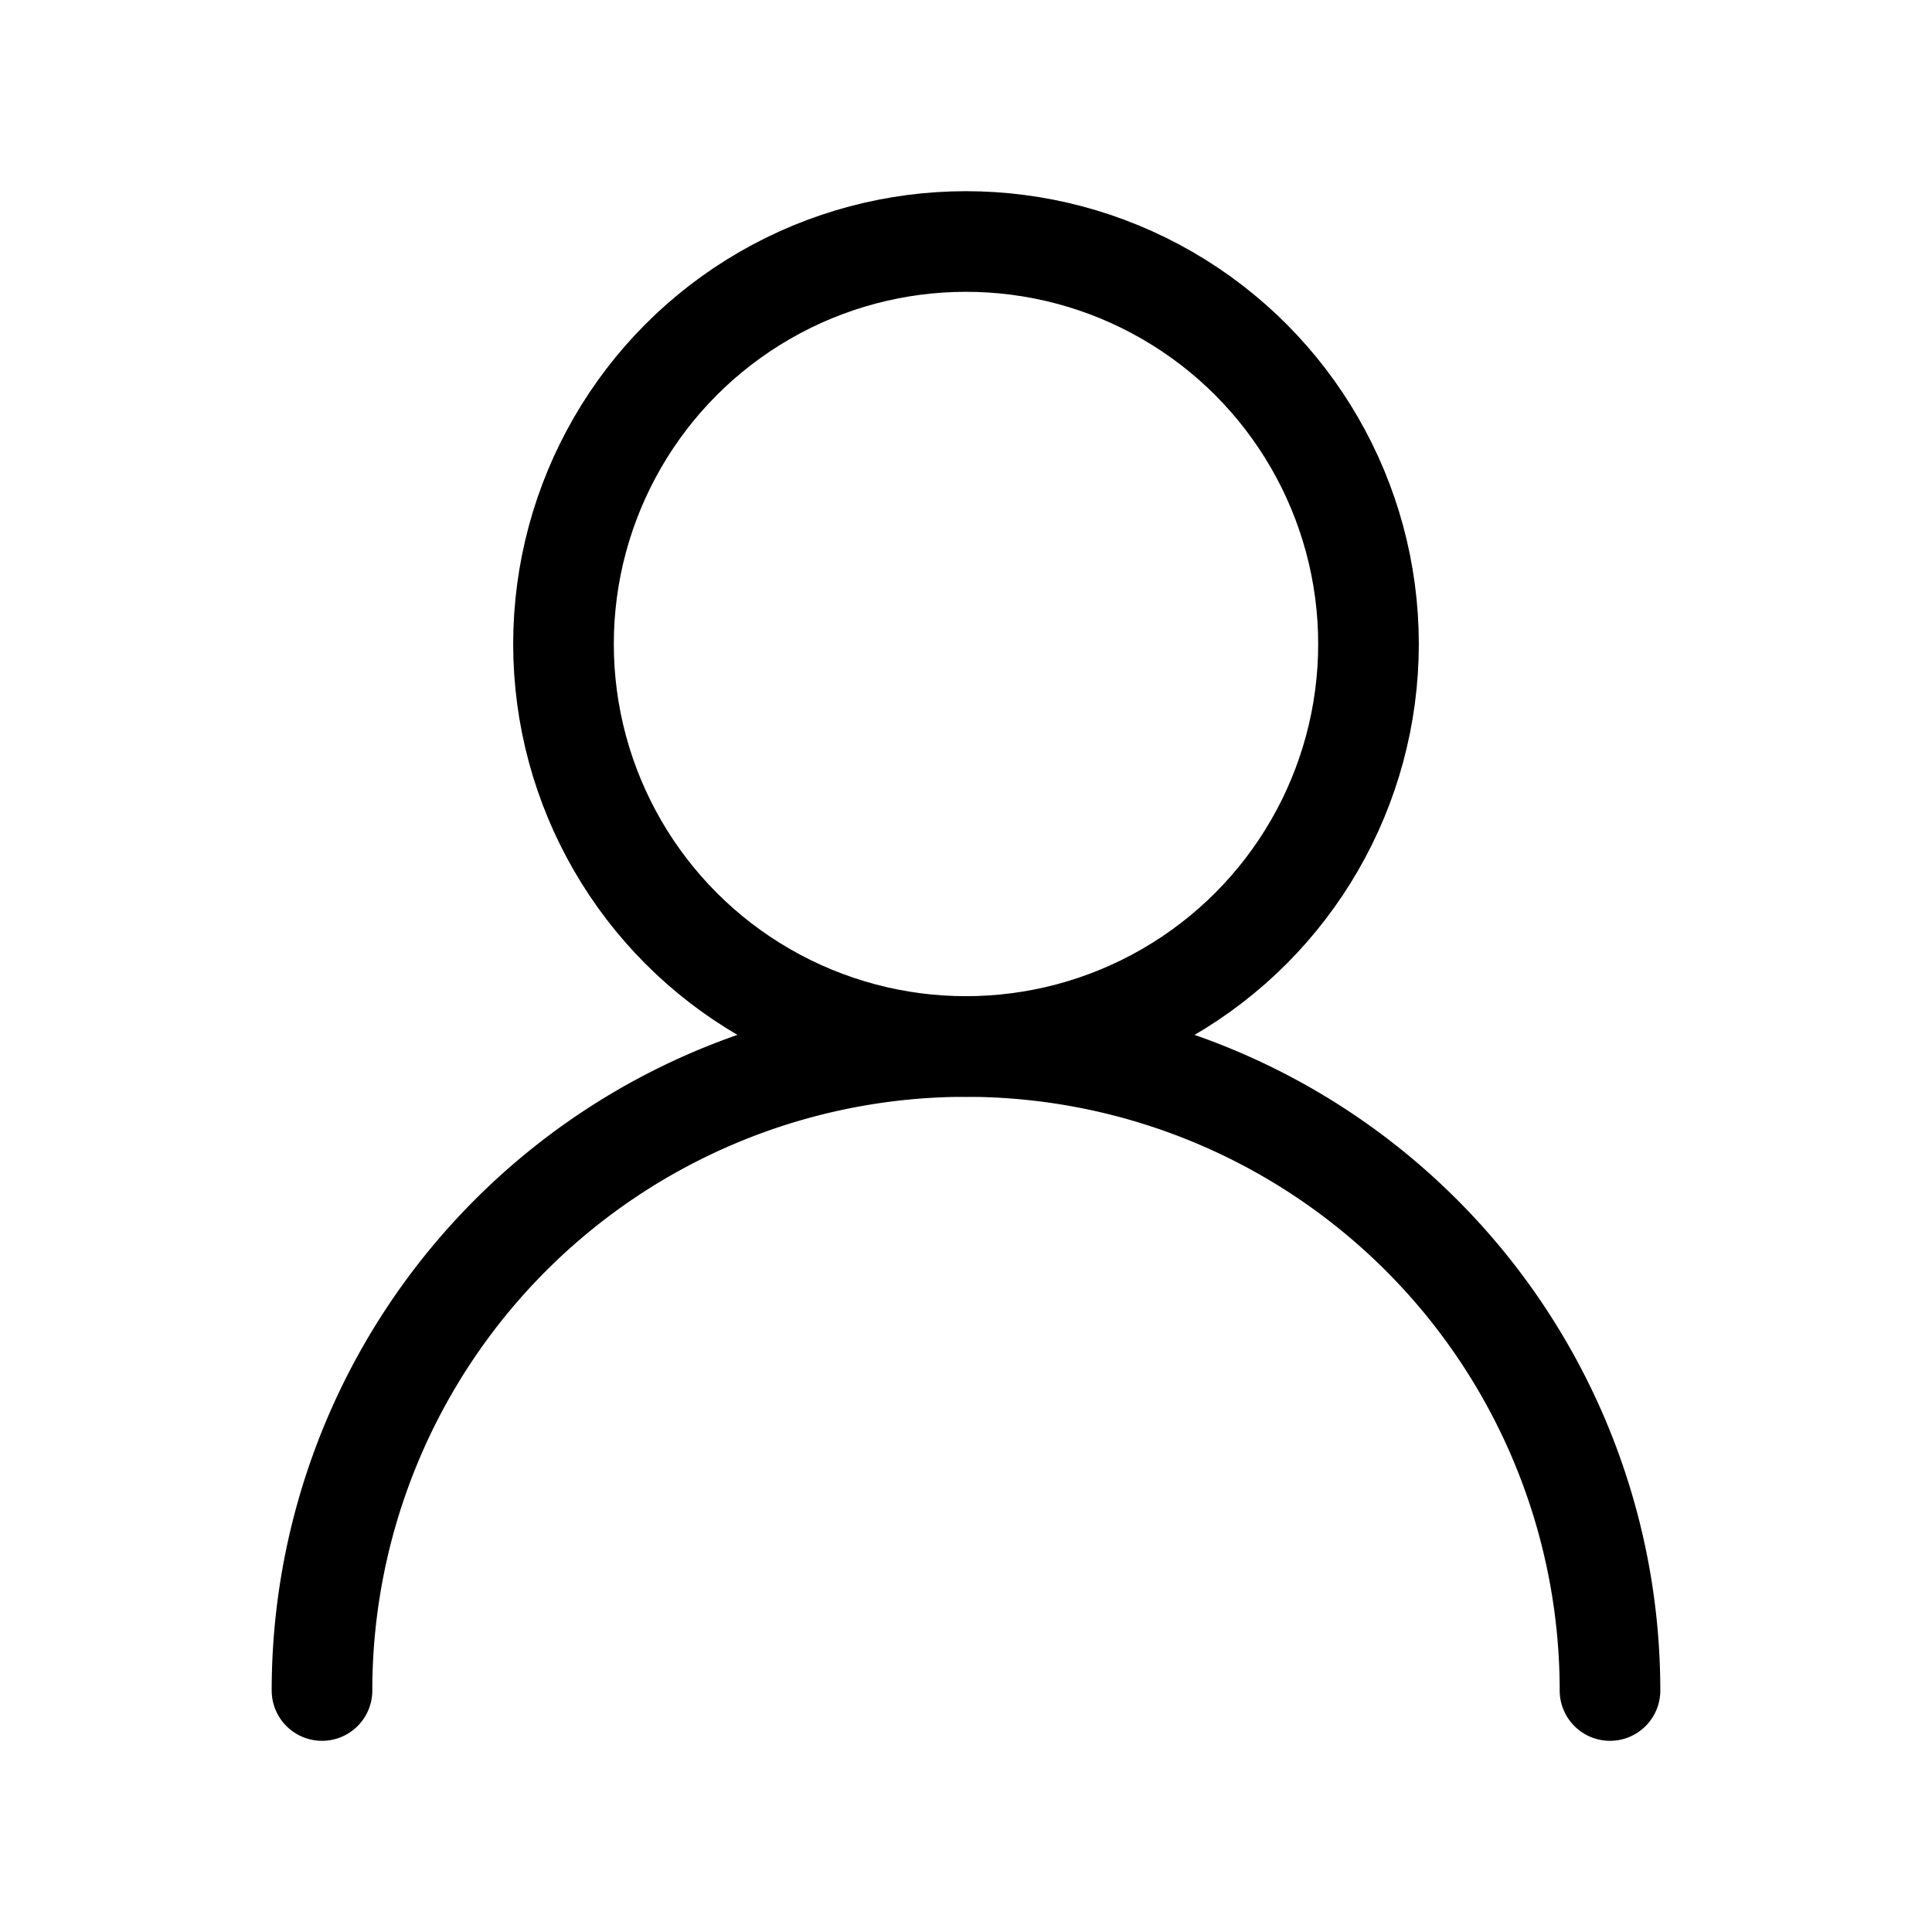 <svg xmlns="http://www.w3.org/2000/svg" width="24" height="24" viewBox="0 0 24 24" fill="none" stroke="currentColor" stroke-width="1.25" stroke-linecap="round" stroke-linejoin="round" class="lucide lucide-user-round size-ipx-5 min-w-ipx-5" aria-hidden="true"><circle cx="12" cy="8" r="5"></circle><path d="M20 21a8 8 0 0 0-16 0"></path></svg>